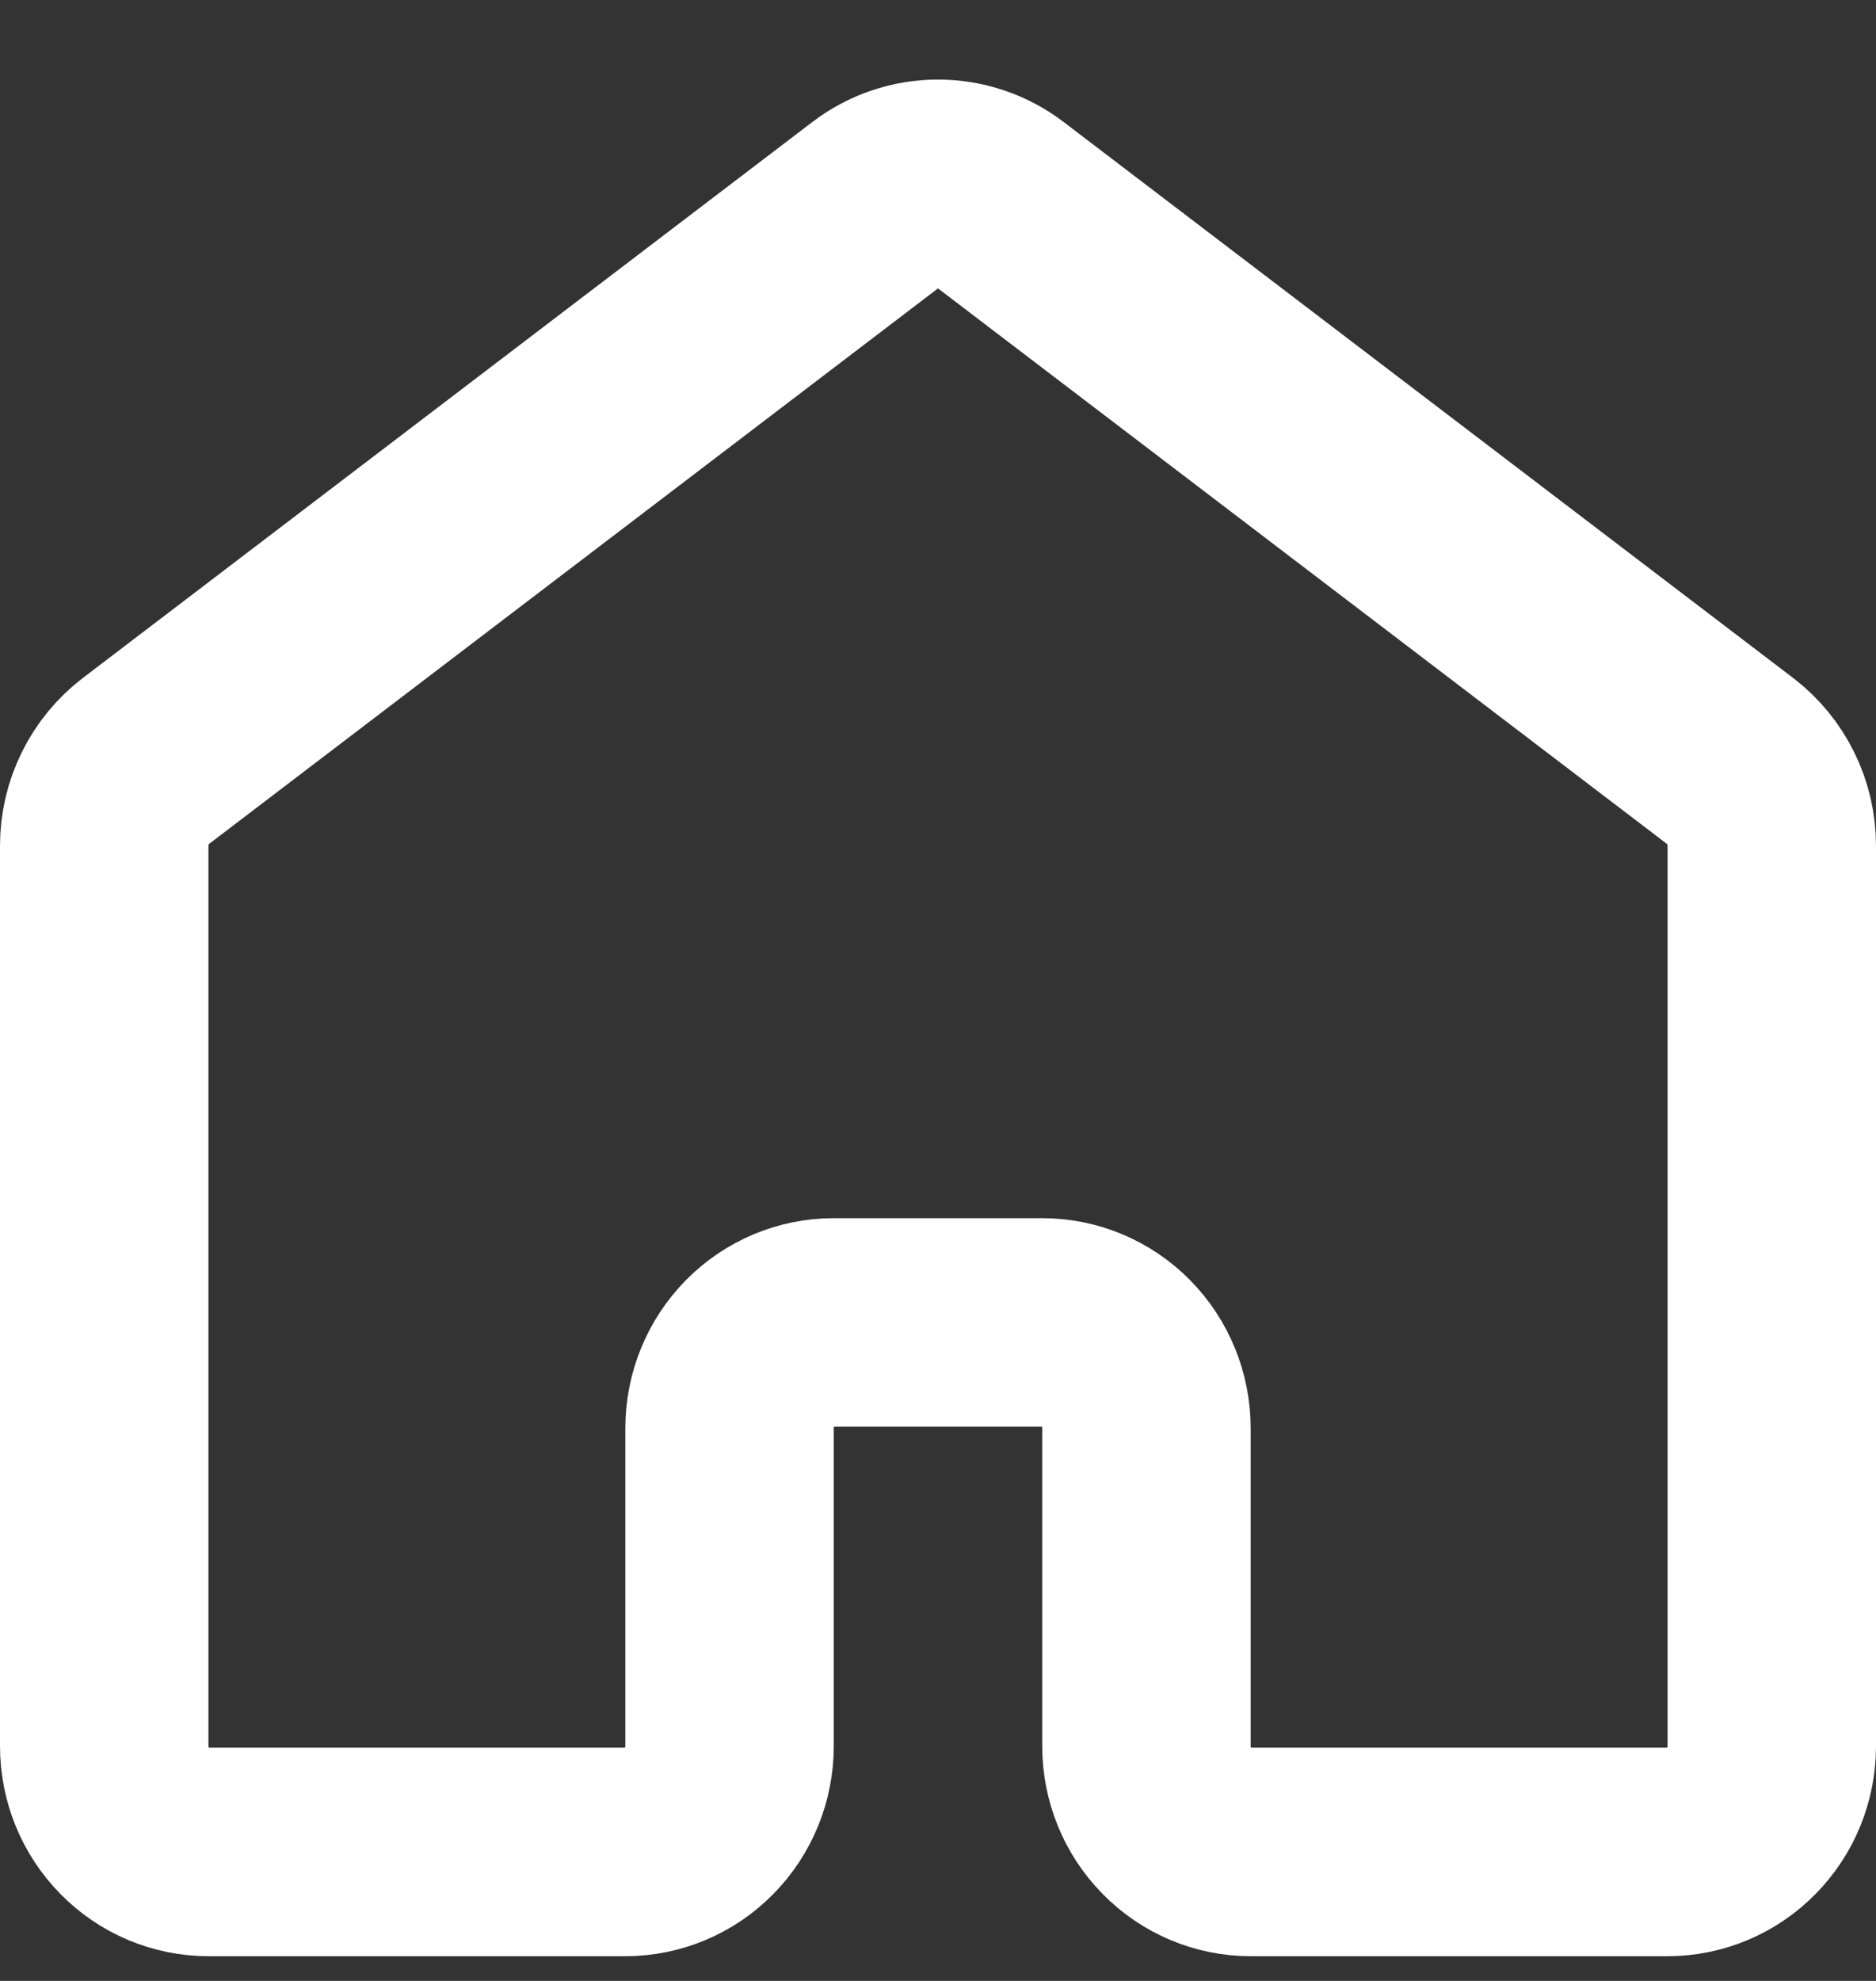 <svg width="18" height="19" viewBox="0 0 18 19" fill="none" xmlns="http://www.w3.org/2000/svg">
<rect x="0" y="0" width="18" height="19" fill="#333333" stroke="none"/>
<path d="M17 16.747V8.112C17 7.954 16.964 7.799 16.894 7.658C16.825 7.517 16.724 7.394 16.6 7.299L9.6 1.966C9.427 1.834 9.216 1.763 9 1.763C8.784 1.763 8.573 1.834 8.4 1.966L1.4 7.299C1.276 7.394 1.175 7.517 1.106 7.658C1.036 7.799 1 7.954 1 8.112V16.747C1 17.017 1.105 17.275 1.293 17.465C1.48 17.656 1.735 17.763 2 17.763H6C6.265 17.763 6.52 17.656 6.707 17.465C6.895 17.275 7 17.017 7 16.747V13.699C7 13.43 7.105 13.172 7.293 12.981C7.48 12.791 7.735 12.684 8 12.684H10C10.265 12.684 10.52 12.791 10.707 12.981C10.895 13.172 11 13.43 11 13.699V16.747C11 17.017 11.105 17.275 11.293 17.465C11.48 17.656 11.735 17.763 12 17.763H16C16.265 17.763 16.52 17.656 16.707 17.465C16.895 17.275 17 17.017 17 16.747Z" stroke="white" stroke-width="2" stroke-linecap="round" stroke-linejoin="round"/>
</svg>
